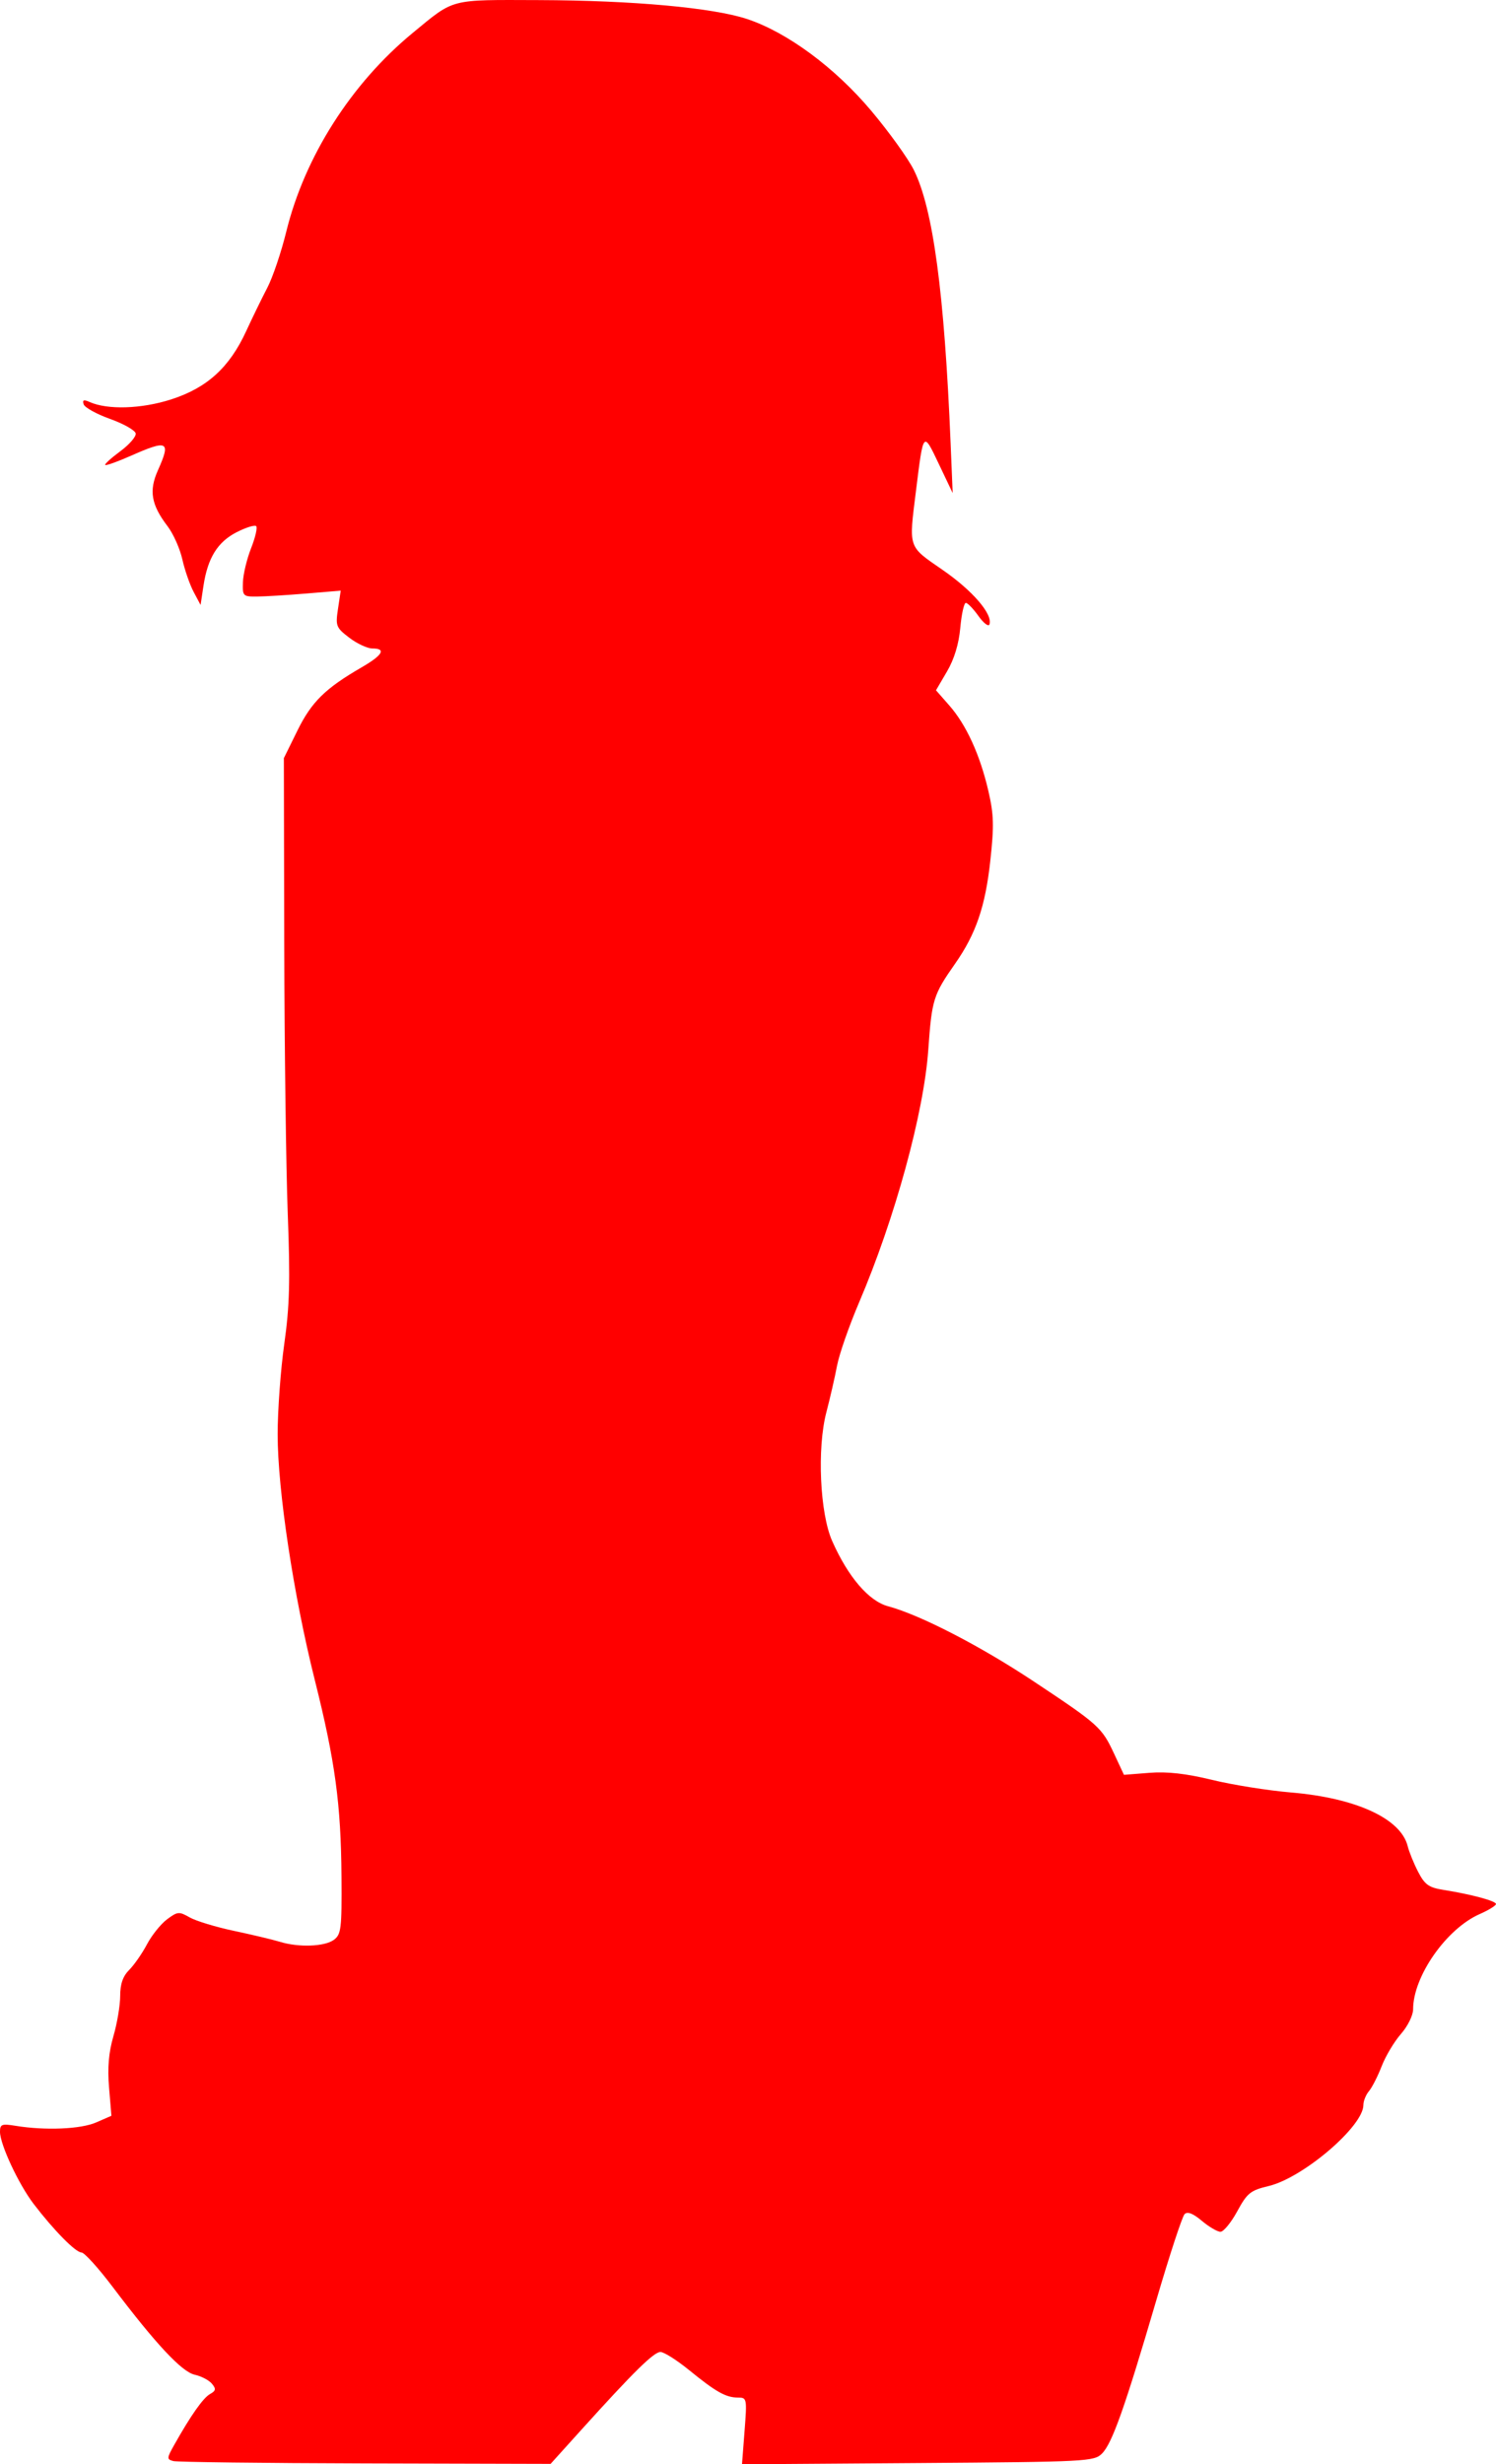 <?xml version="1.0" encoding="UTF-8" standalone="no"?>
<!-- Created with Inkscape (http://www.inkscape.org/) -->

<svg
   xmlns:dc="http://purl.org/dc/elements/1.1/"
   xmlns:cc="http://creativecommons.org/ns#"
   xmlns:rdf="http://www.w3.org/1999/02/22-rdf-syntax-ns#"
   xmlns:svg="http://www.w3.org/2000/svg"
   xmlns="http://www.w3.org/2000/svg"
   xmlns:sodipodi="http://sodipodi.sourceforge.net/DTD/sodipodi-0.dtd"
   xmlns:inkscape="http://www.inkscape.org/namespaces/inkscape"
   id="svg2"
   version="1.1"
   inkscape:version="0.48.4 r9939"
   width="215.139"
   height="354.331"
   sodipodi:docname="silhouette_gumi_by_neko_soundkitten-d4gymdz.png">
  <defs
     id="defs6" />
  <sodipodi:namedview
     pagecolor="#ffffff"
     bordercolor="#666666"
     borderopacity="1"
     objecttolerance="10"
     gridtolerance="10"
     guidetolerance="10"
     inkscape:pageopacity="0"
     inkscape:pageshadow="2"
     inkscape:window-width="1916"
     inkscape:window-height="1041"
     id="namedview4"
     showgrid="false"
     fit-margin-top="0"
     fit-margin-left="0"
     fit-margin-right="0"
     fit-margin-bottom="0"
     inkscape:zoom="0.6675088"
     inkscape:cx="4.1946977"
     inkscape:cy="449.88209"
     inkscape:window-x="0"
     inkscape:window-y="18"
     inkscape:window-maximized="0"
     inkscape:current-layer="svg2" />
  <path
     style="fill:#ff0000;stroke:none"
     d="m 24.912,353.866 c -0.937,-0.247 -0.928,-0.415 0.117,-2.276 2.391,-4.257 4.178,-6.798 5.17,-7.354 0.852,-0.477 0.9,-0.737 0.274,-1.491 -0.417,-0.502 -1.527,-1.082 -2.466,-1.288 -1.857,-0.408 -5.594,-4.407 -11.831,-12.663 -2.043,-2.704 -4.05,-4.917 -4.461,-4.917 -0.832,0 -3.963,-3.175 -6.856,-6.953 C 2.684,314.083 0,308.34 0,306.525 c 0,-1.086 0.257,-1.185 2.235,-0.861 4.266,0.698 9.361,0.486 11.587,-0.483 l 2.201,-0.958 -0.34,-4.06 c -0.24,-2.862 -0.054,-5.045 0.63,-7.398 0.534,-1.836 0.97,-4.437 0.97,-5.779 0,-1.712 0.387,-2.828 1.297,-3.738 0.713,-0.713 1.864,-2.368 2.556,-3.678 0.692,-1.309 1.99,-2.926 2.884,-3.594 1.514,-1.13 1.736,-1.149 3.255,-0.279 0.896,0.514 3.775,1.388 6.397,1.943 2.622,0.555 5.591,1.263 6.598,1.572 2.682,0.826 6.415,0.688 7.74,-0.287 1.054,-0.774 1.152,-1.585 1.099,-9.088 -0.073,-10.43 -0.912,-16.602 -3.85,-28.315 -3.046,-12.147 -5.33,-27.264 -5.33,-35.289 0,-3.451 0.429,-9.301 0.952,-12.999 0.766,-5.409 0.864,-9.058 0.503,-18.644 -0.247,-6.555 -0.475,-23.993 -0.506,-38.75 l -0.056,-26.831 1.958,-3.976 c 2.022,-4.107 3.998,-6.052 9.216,-9.073 3.051,-1.766 3.592,-2.717 1.546,-2.717 -0.707,0 -2.194,-0.694 -3.306,-1.542 -1.907,-1.454 -2,-1.691 -1.629,-4.158 l 0.392,-2.616 -4.982,0.417 c -2.74,0.229 -5.921,0.424 -7.068,0.433 -2.003,0.016 -2.083,-0.066 -2.014,-2.069 0.039,-1.147 0.568,-3.345 1.175,-4.884 0.607,-1.539 0.936,-2.965 0.731,-3.17 -0.205,-0.205 -1.466,0.185 -2.802,0.867 -2.749,1.403 -4.173,3.703 -4.78,7.725 l -0.414,2.74 -0.997,-1.876 c -0.549,-1.032 -1.28,-3.138 -1.626,-4.68 -0.346,-1.542 -1.302,-3.687 -2.126,-4.767 -2.352,-3.084 -2.701,-5.103 -1.387,-8.037 1.888,-4.217 1.447,-4.449 -3.936,-2.069 -1.884,0.833 -3.523,1.418 -3.641,1.3 -0.118,-0.118 0.852,-1.001 2.156,-1.962 1.304,-0.961 2.306,-2.116 2.226,-2.568 -0.08,-0.452 -1.734,-1.39 -3.676,-2.086 -1.942,-0.695 -3.655,-1.642 -3.806,-2.104 -0.206,-0.629 0.008,-0.714 0.849,-0.337 2.589,1.157 7.463,1.003 11.738,-0.372 5.159,-1.659 8.376,-4.585 10.78,-9.806 0.897,-1.949 2.267,-4.76 3.043,-6.246 0.776,-1.487 2.001,-5.107 2.721,-8.045 2.647,-10.793 9.336,-21.307 18.196,-28.602 6.055,-4.985 5.169,-4.754 18.113,-4.714 13.484,0.041 25.058,1.093 29.97,2.722 5.775,1.916 12.633,6.984 17.857,13.2 2.542,3.023 5.294,6.848 6.117,8.499 2.769,5.56 4.394,17.634 5.291,39.31 l 0.296,7.151 -1.986,-4.172 c -2.263,-4.753 -2.215,-4.809 -3.287,3.819 -1.043,8.396 -1.202,7.926 3.842,11.413 4.299,2.972 7.21,6.356 6.724,7.817 -0.128,0.384 -0.839,-0.153 -1.58,-1.193 -0.741,-1.04 -1.56,-1.892 -1.82,-1.892 -0.26,0 -0.619,1.609 -0.797,3.576 -0.212,2.34 -0.872,4.511 -1.91,6.283 l -1.586,2.707 1.916,2.183 c 2.439,2.778 4.412,7.091 5.612,12.269 0.795,3.432 0.839,5.024 0.277,10.127 -0.72,6.539 -2.069,10.469 -5.064,14.744 -3.128,4.464 -3.339,5.142 -3.85,12.382 -0.64,9.067 -4.796,24.238 -9.942,36.294 -1.433,3.358 -2.862,7.453 -3.174,9.101 -0.312,1.648 -1.005,4.666 -1.539,6.708 -1.357,5.189 -0.934,14.534 0.837,18.521 2.301,5.179 5.257,8.628 8.036,9.376 4.637,1.249 13.267,5.704 21.006,10.845 9.32,6.191 9.728,6.559 11.509,10.375 l 1.408,3.018 3.657,-0.288 c 2.567,-0.202 5.256,0.101 9.021,1.017 2.95,0.718 8.047,1.53 11.328,1.806 9.362,0.787 15.821,3.758 16.799,7.727 0.204,0.829 0.881,2.491 1.504,3.695 0.952,1.84 1.53,2.252 3.629,2.586 4.031,0.642 7.562,1.592 7.562,2.035 0,0.226 -1.057,0.877 -2.35,1.447 -4.789,2.113 -9.569,8.953 -9.569,13.693 0,0.863 -0.773,2.429 -1.745,3.536 -0.96,1.093 -2.208,3.181 -2.774,4.639 -0.566,1.459 -1.39,3.075 -1.831,3.593 -0.441,0.517 -0.801,1.417 -0.801,2 0,3.046 -8.66,10.449 -13.613,11.637 -2.636,0.632 -3.091,0.998 -4.529,3.641 -0.879,1.616 -1.964,2.938 -2.41,2.938 -0.446,0 -1.652,-0.708 -2.681,-1.573 -1.277,-1.075 -2.063,-1.38 -2.481,-0.962 -0.336,0.336 -2.174,5.938 -4.084,12.449 -4.512,15.38 -6.329,20.508 -7.784,21.969 -1.144,1.149 -2.105,1.198 -26.483,1.371 l -25.296,0.179 0.37,-4.797 c 0.36,-4.666 0.334,-4.797 -0.949,-4.797 -1.736,0 -3.163,-0.802 -7.025,-3.948 -1.761,-1.434 -3.616,-2.607 -4.124,-2.607 -0.951,0 -3.88,2.884 -11.437,11.258 l -4.36,4.832 -26.629,-0.069 c -14.646,-0.038 -27.085,-0.189 -27.641,-0.336 z"
     id="path2991"
     inkscape:connector-curvature="0" />
</svg>
